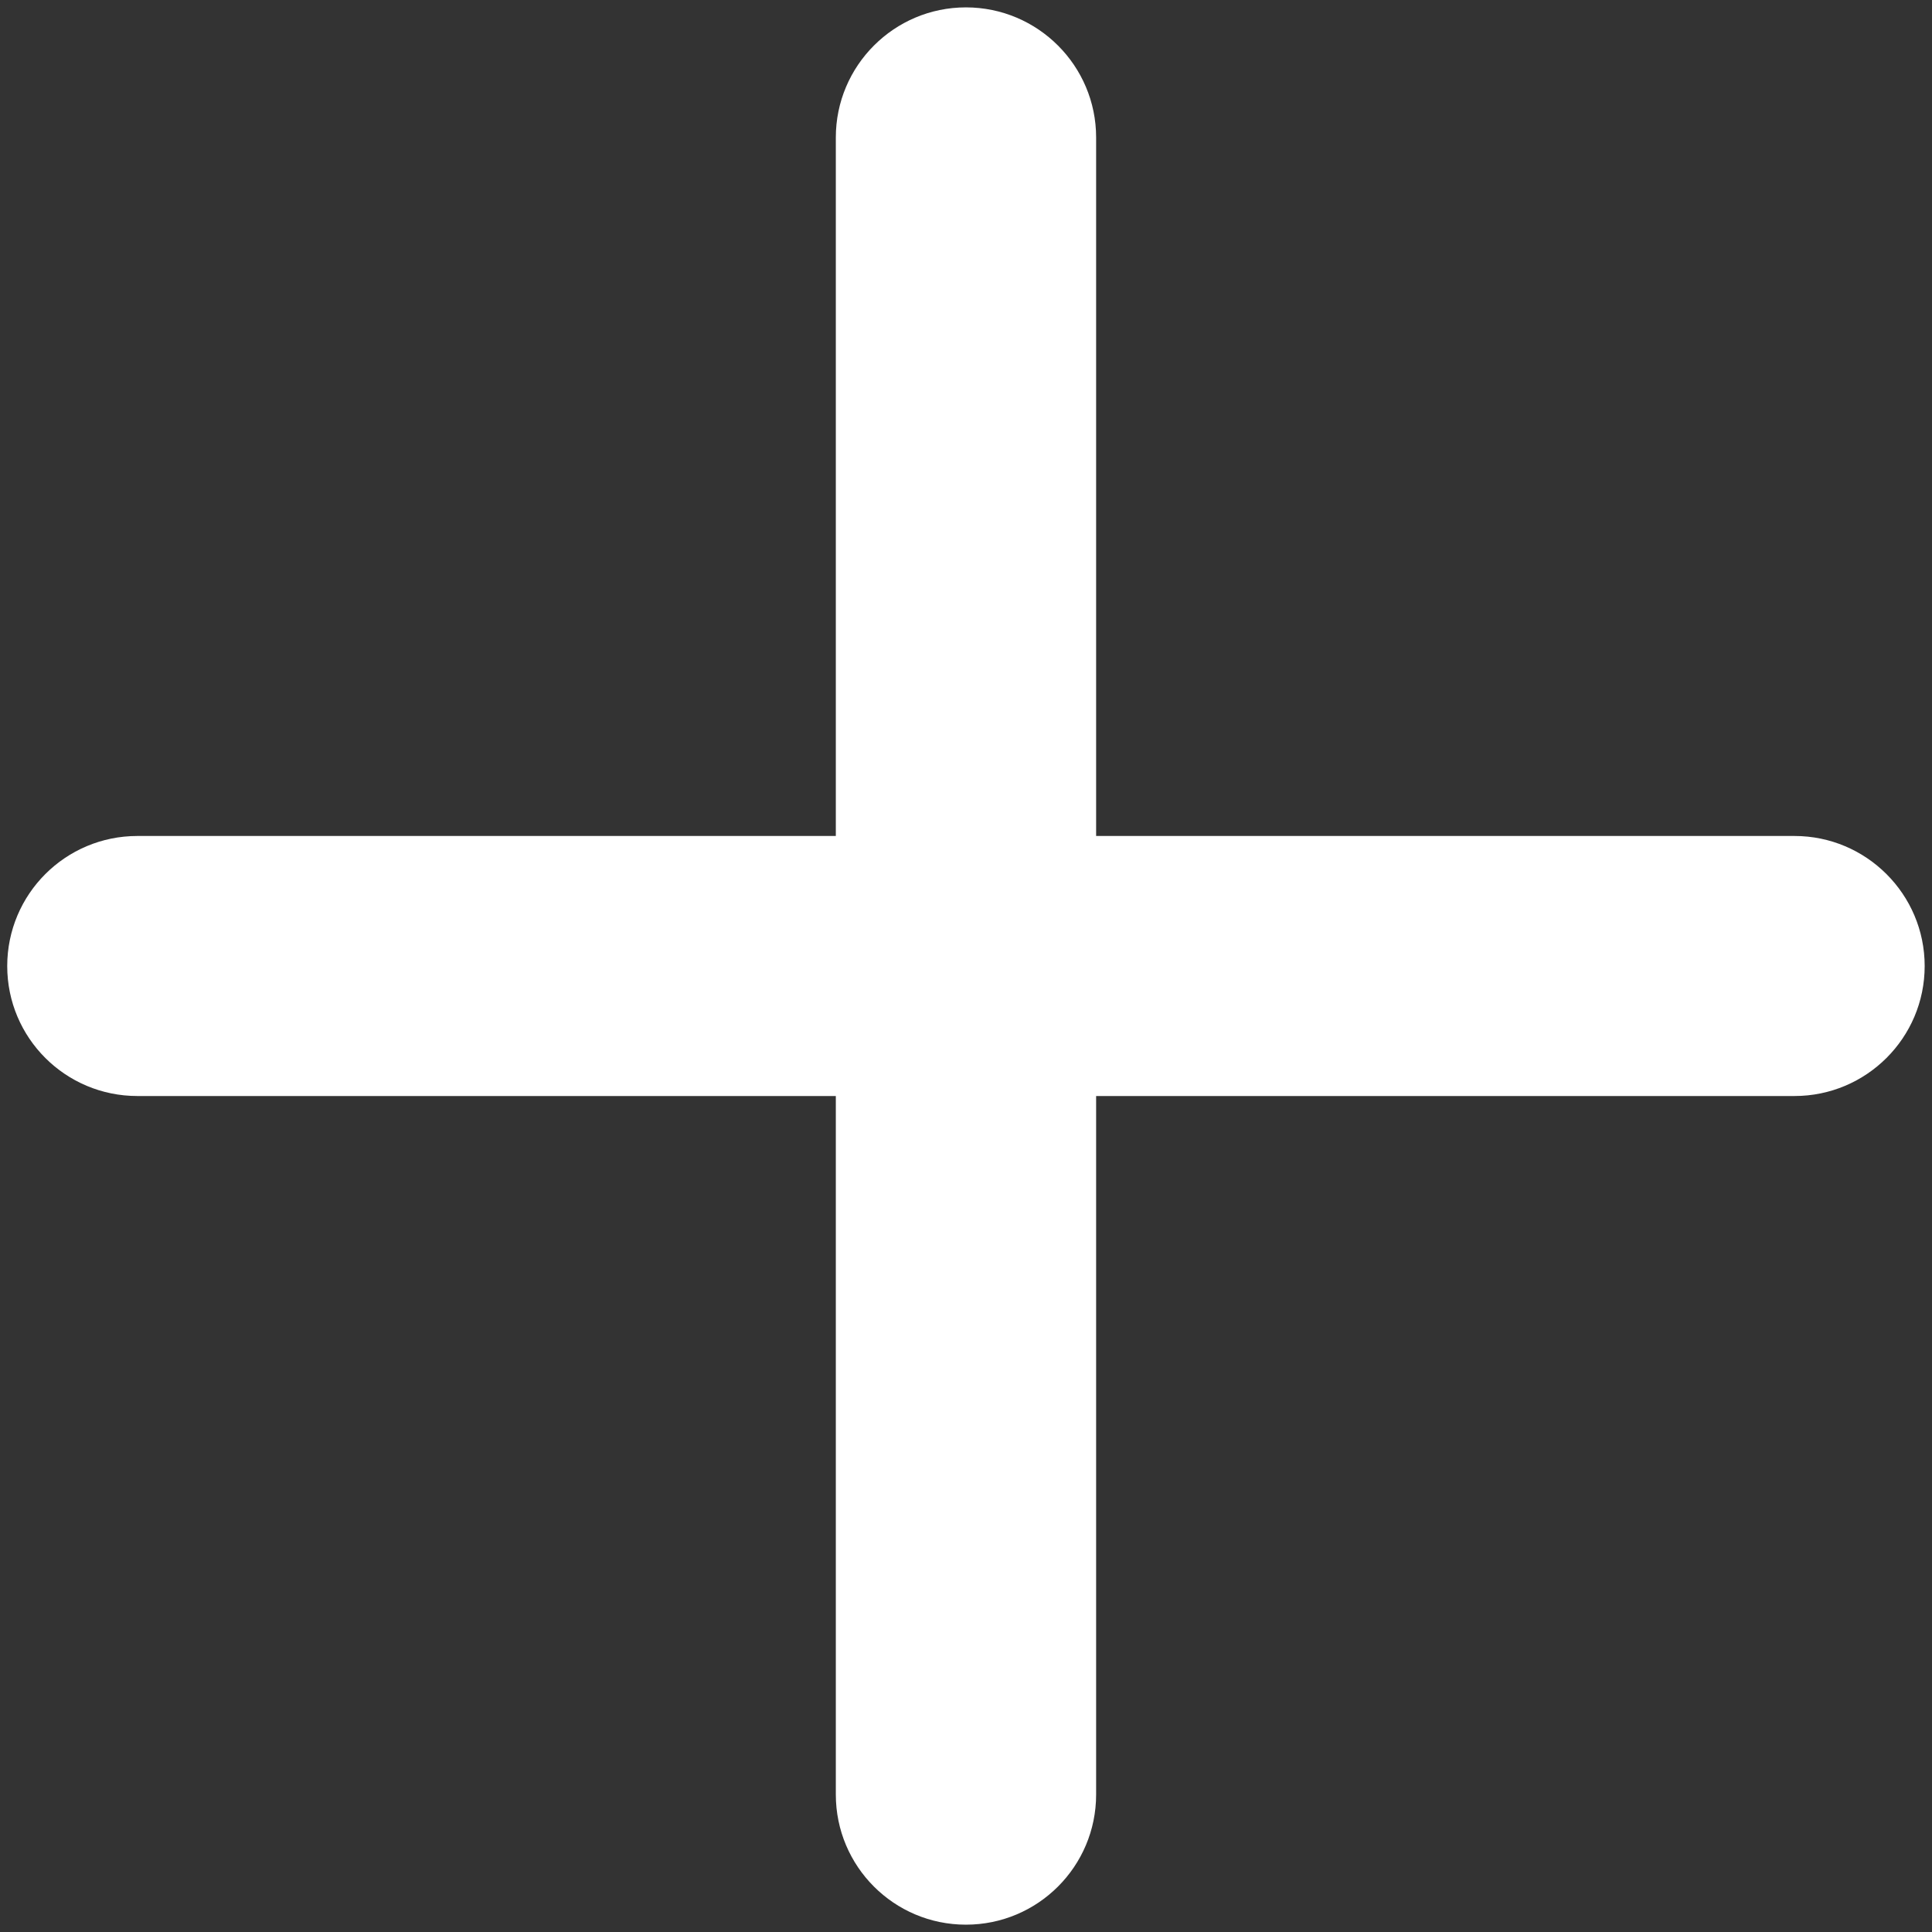 <?xml version="1.0" encoding="utf-8"?>
<!-- Generator: Adobe Illustrator 16.0.1, SVG Export Plug-In . SVG Version: 6.00 Build 0)  -->
<!DOCTYPE svg PUBLIC "-//W3C//DTD SVG 1.1//EN" "http://www.w3.org/Graphics/SVG/1.1/DTD/svg11.dtd">
<svg version="1.1" id="Layer_1" xmlns="http://www.w3.org/2000/svg" xmlns:xlink="http://www.w3.org/1999/xlink" x="0px" y="0px"
	 width="36.101px" height="36.101px" viewBox="0 0 36.101 36.101" enable-background="new 0 0 36.101 36.101" xml:space="preserve">
<rect x="0" y="0" width="36.101" height="36.101" fill="#333333" stroke="none"/>
<g>
	<path fill="#FFFFFF" d="M2.567,15.621h30.965c1.34,0,2.432,1.089,2.432,2.43c0,1.343-1.092,2.429-2.432,2.429H2.567
		c-1.344,0-2.432-1.086-2.432-2.429C0.136,16.707,1.224,15.621,2.567,15.621z"/>
	<path fill="#FFFFFF" d="M15.618,33.532V2.569c0-1.34,1.089-2.431,2.431-2.431c1.344,0,2.433,1.091,2.433,2.431v30.963
		c0,1.344-1.089,2.432-2.433,2.432C16.706,35.964,15.618,34.876,15.618,33.532z"/>
</g>
</svg>
